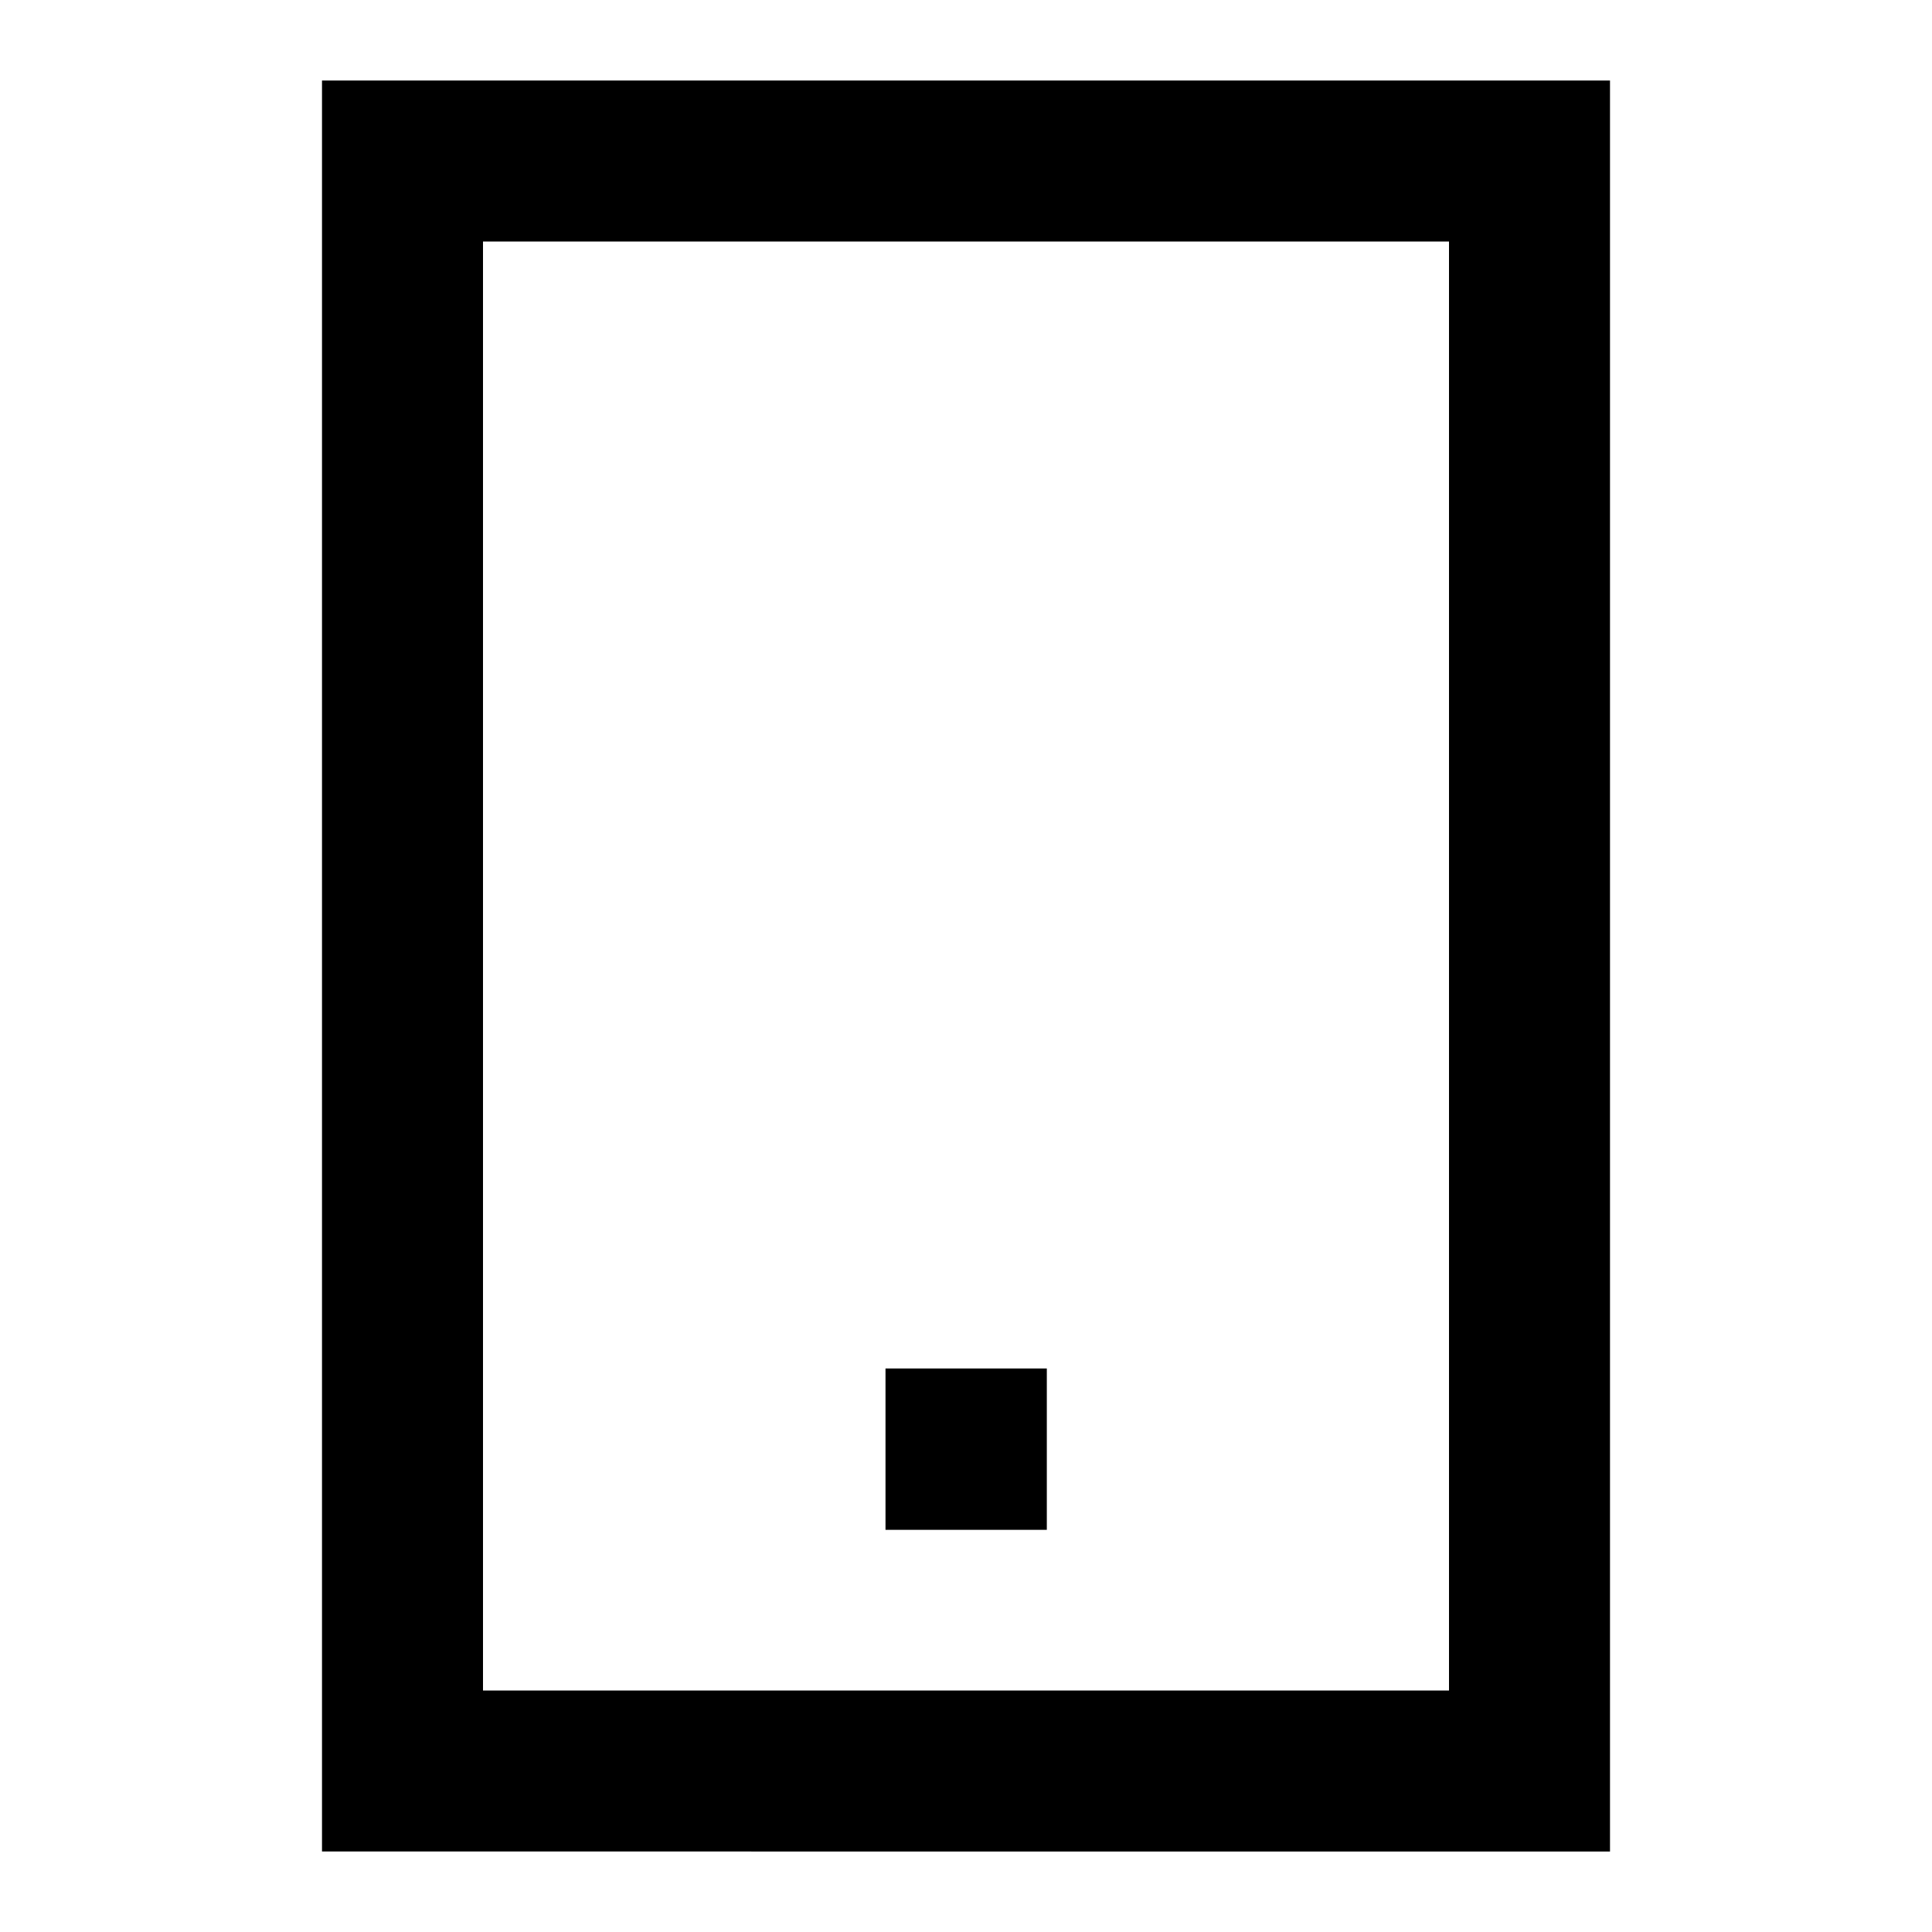 <svg xmlns="http://www.w3.org/2000/svg" xmlns:xlink="http://www.w3.org/1999/xlink" width="24" height="24" viewBox="0 0 24 24"><path fill="currentColor" d="M4 1h16v22H4zm2 2v18h12V3zm5 14h2.004v2.004H11z"/></svg>